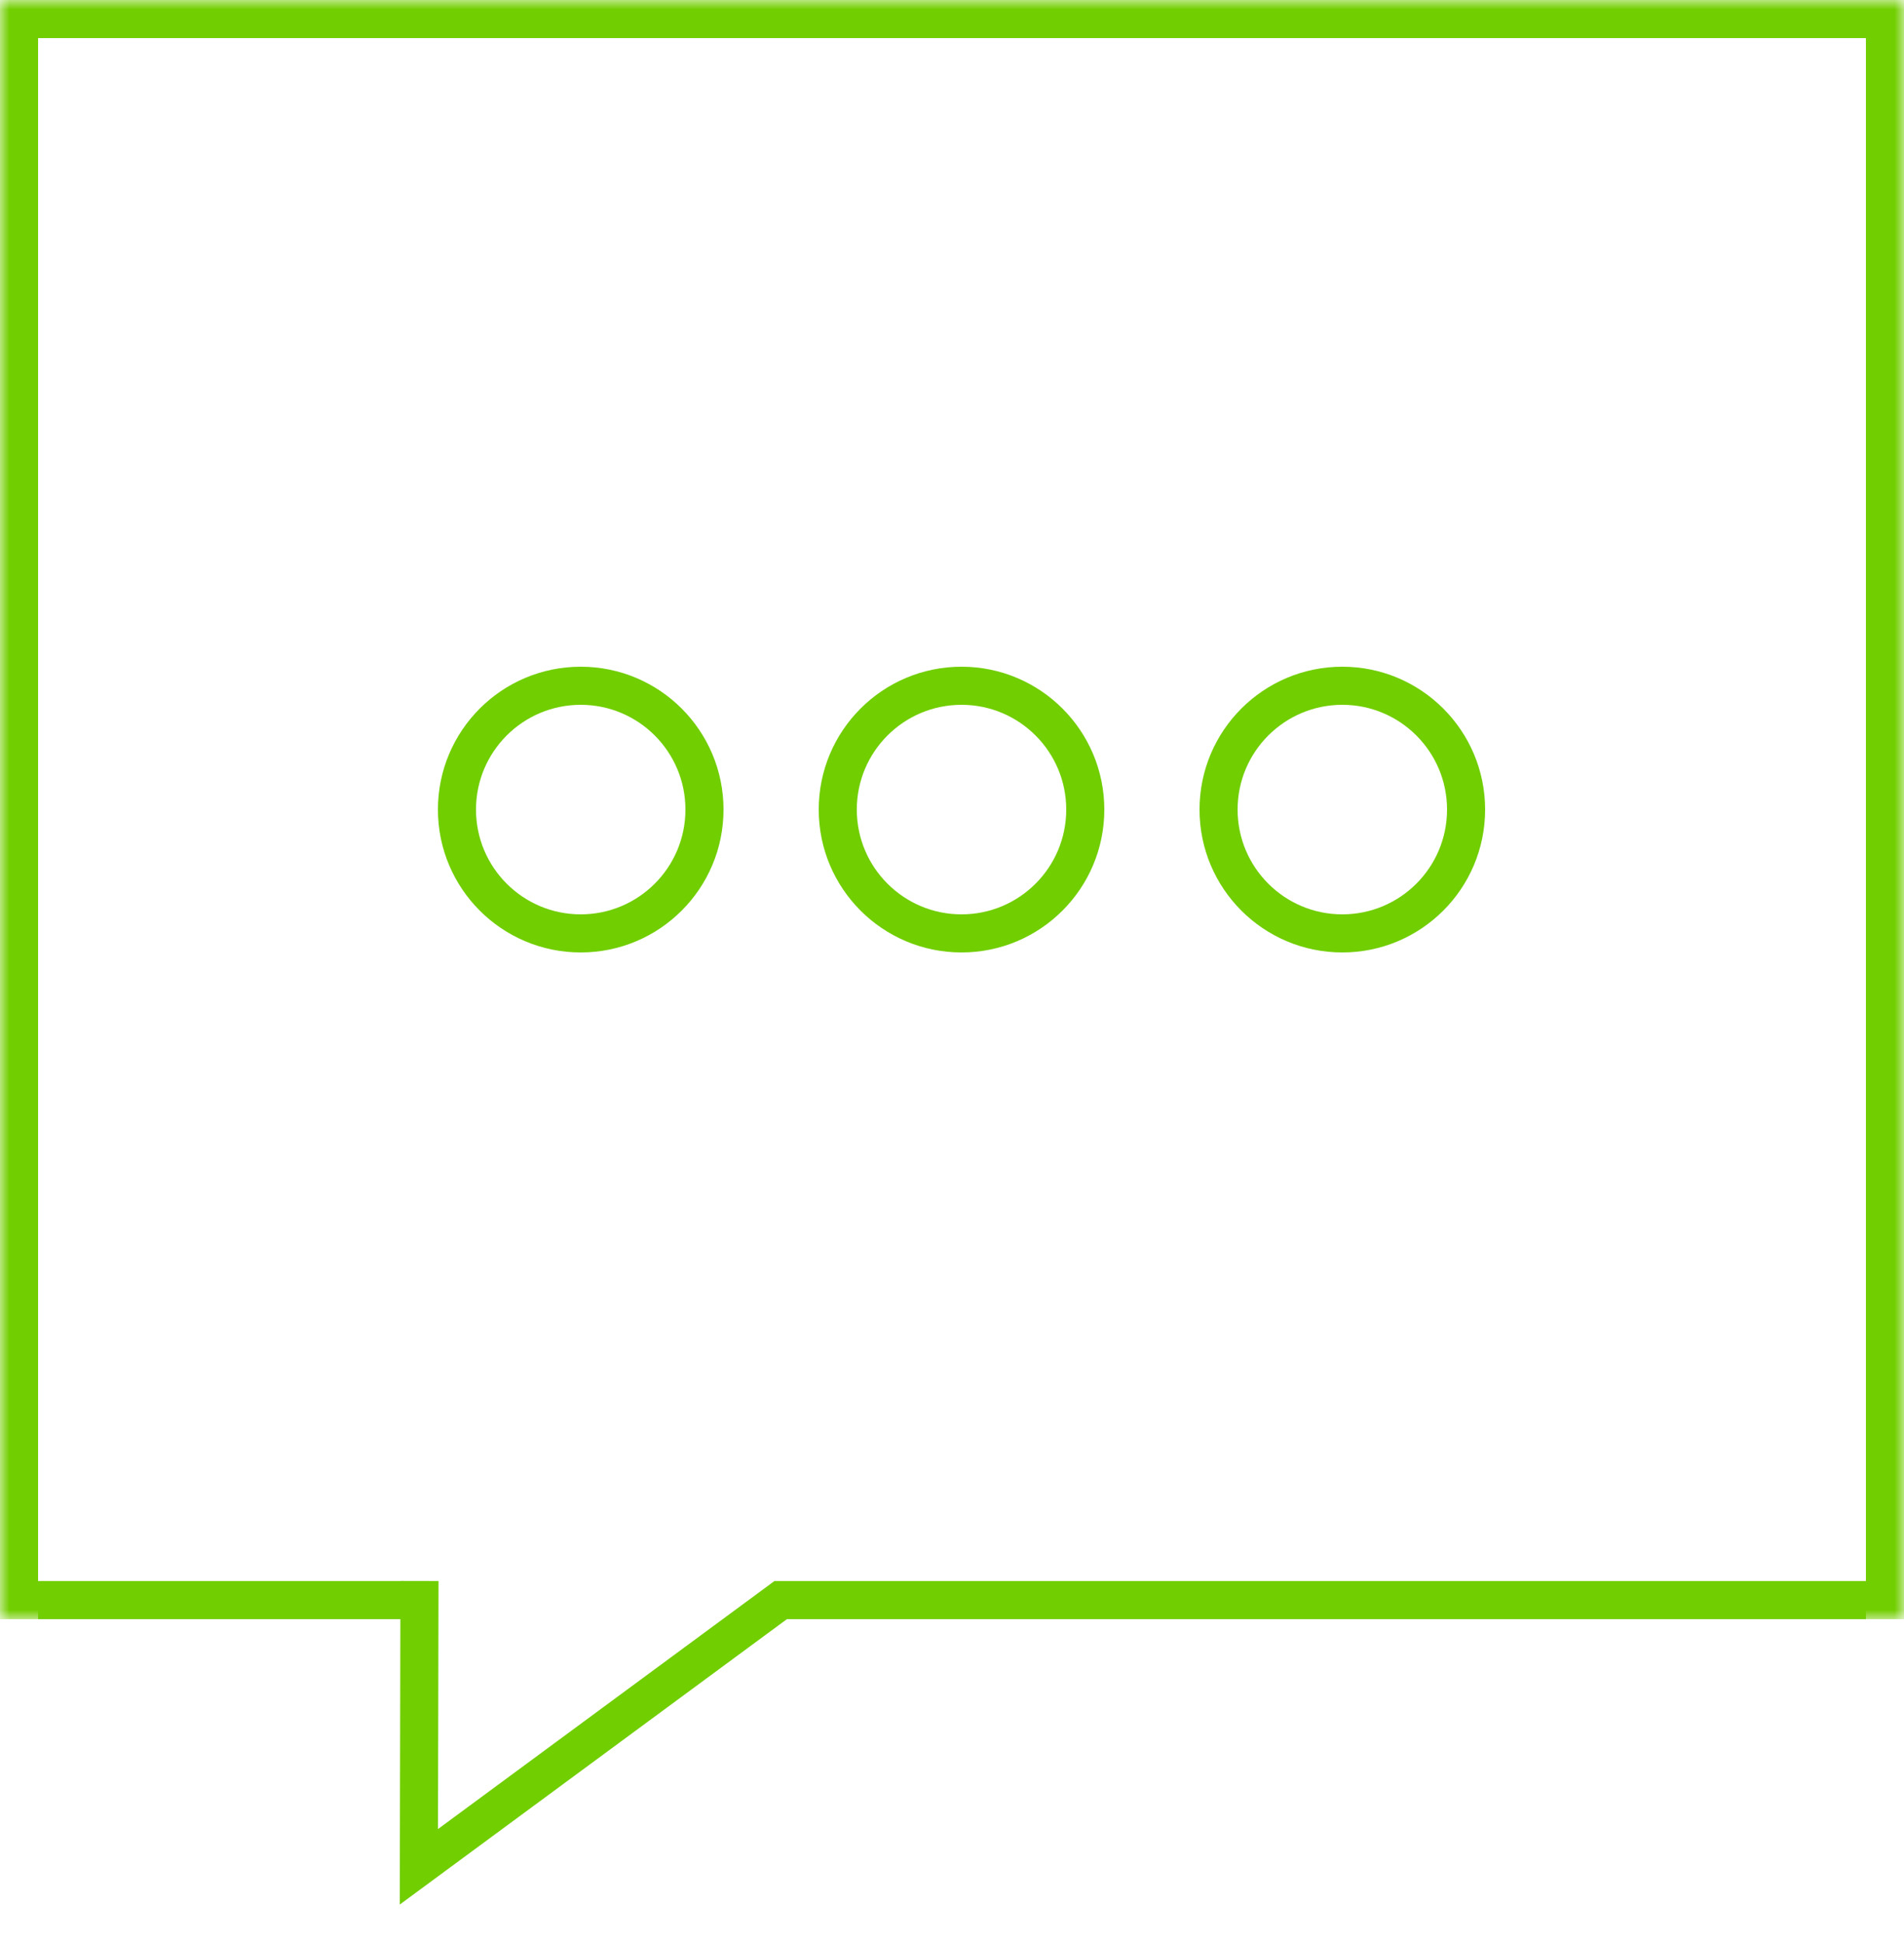 <svg width="100" height="102" viewBox="0 0 100 102" fill="none" xmlns="http://www.w3.org/2000/svg">
<mask id="path-1-inside-1_275_6135" fill="white">
<path d="M0 0H100V85H0V0Z"/>
</mask>
<path d="M0 0V-2H-2V0H0ZM100 0H102V-2H100V0ZM0 2H100V-2H0V2ZM98 0V85H102V0H98ZM2 85V0H-2V85H2Z" fill="#71CE00" mask="url(#path-1-inside-1_275_6135)"/>
<line x1="43" y1="84" x2="98" y2="84" stroke="#71CE00" stroke-width="2"/>
<line x1="2" y1="84" x2="22" y2="84" stroke="#71CE00" stroke-width="2"/>
<path d="M22.031 82.995L22 98L41 84L43 84" stroke="#71CE00" stroke-width="2"/>
<circle cx="30.5" cy="42.5" r="6.5" stroke="#71CE00" stroke-width="2"/>
<circle cx="70.5" cy="42.5" r="6.5" stroke="#71CE00" stroke-width="2"/>
<circle cx="50.5" cy="42.5" r="6.5" stroke="#71CE00" stroke-width="2"/>
</svg>
